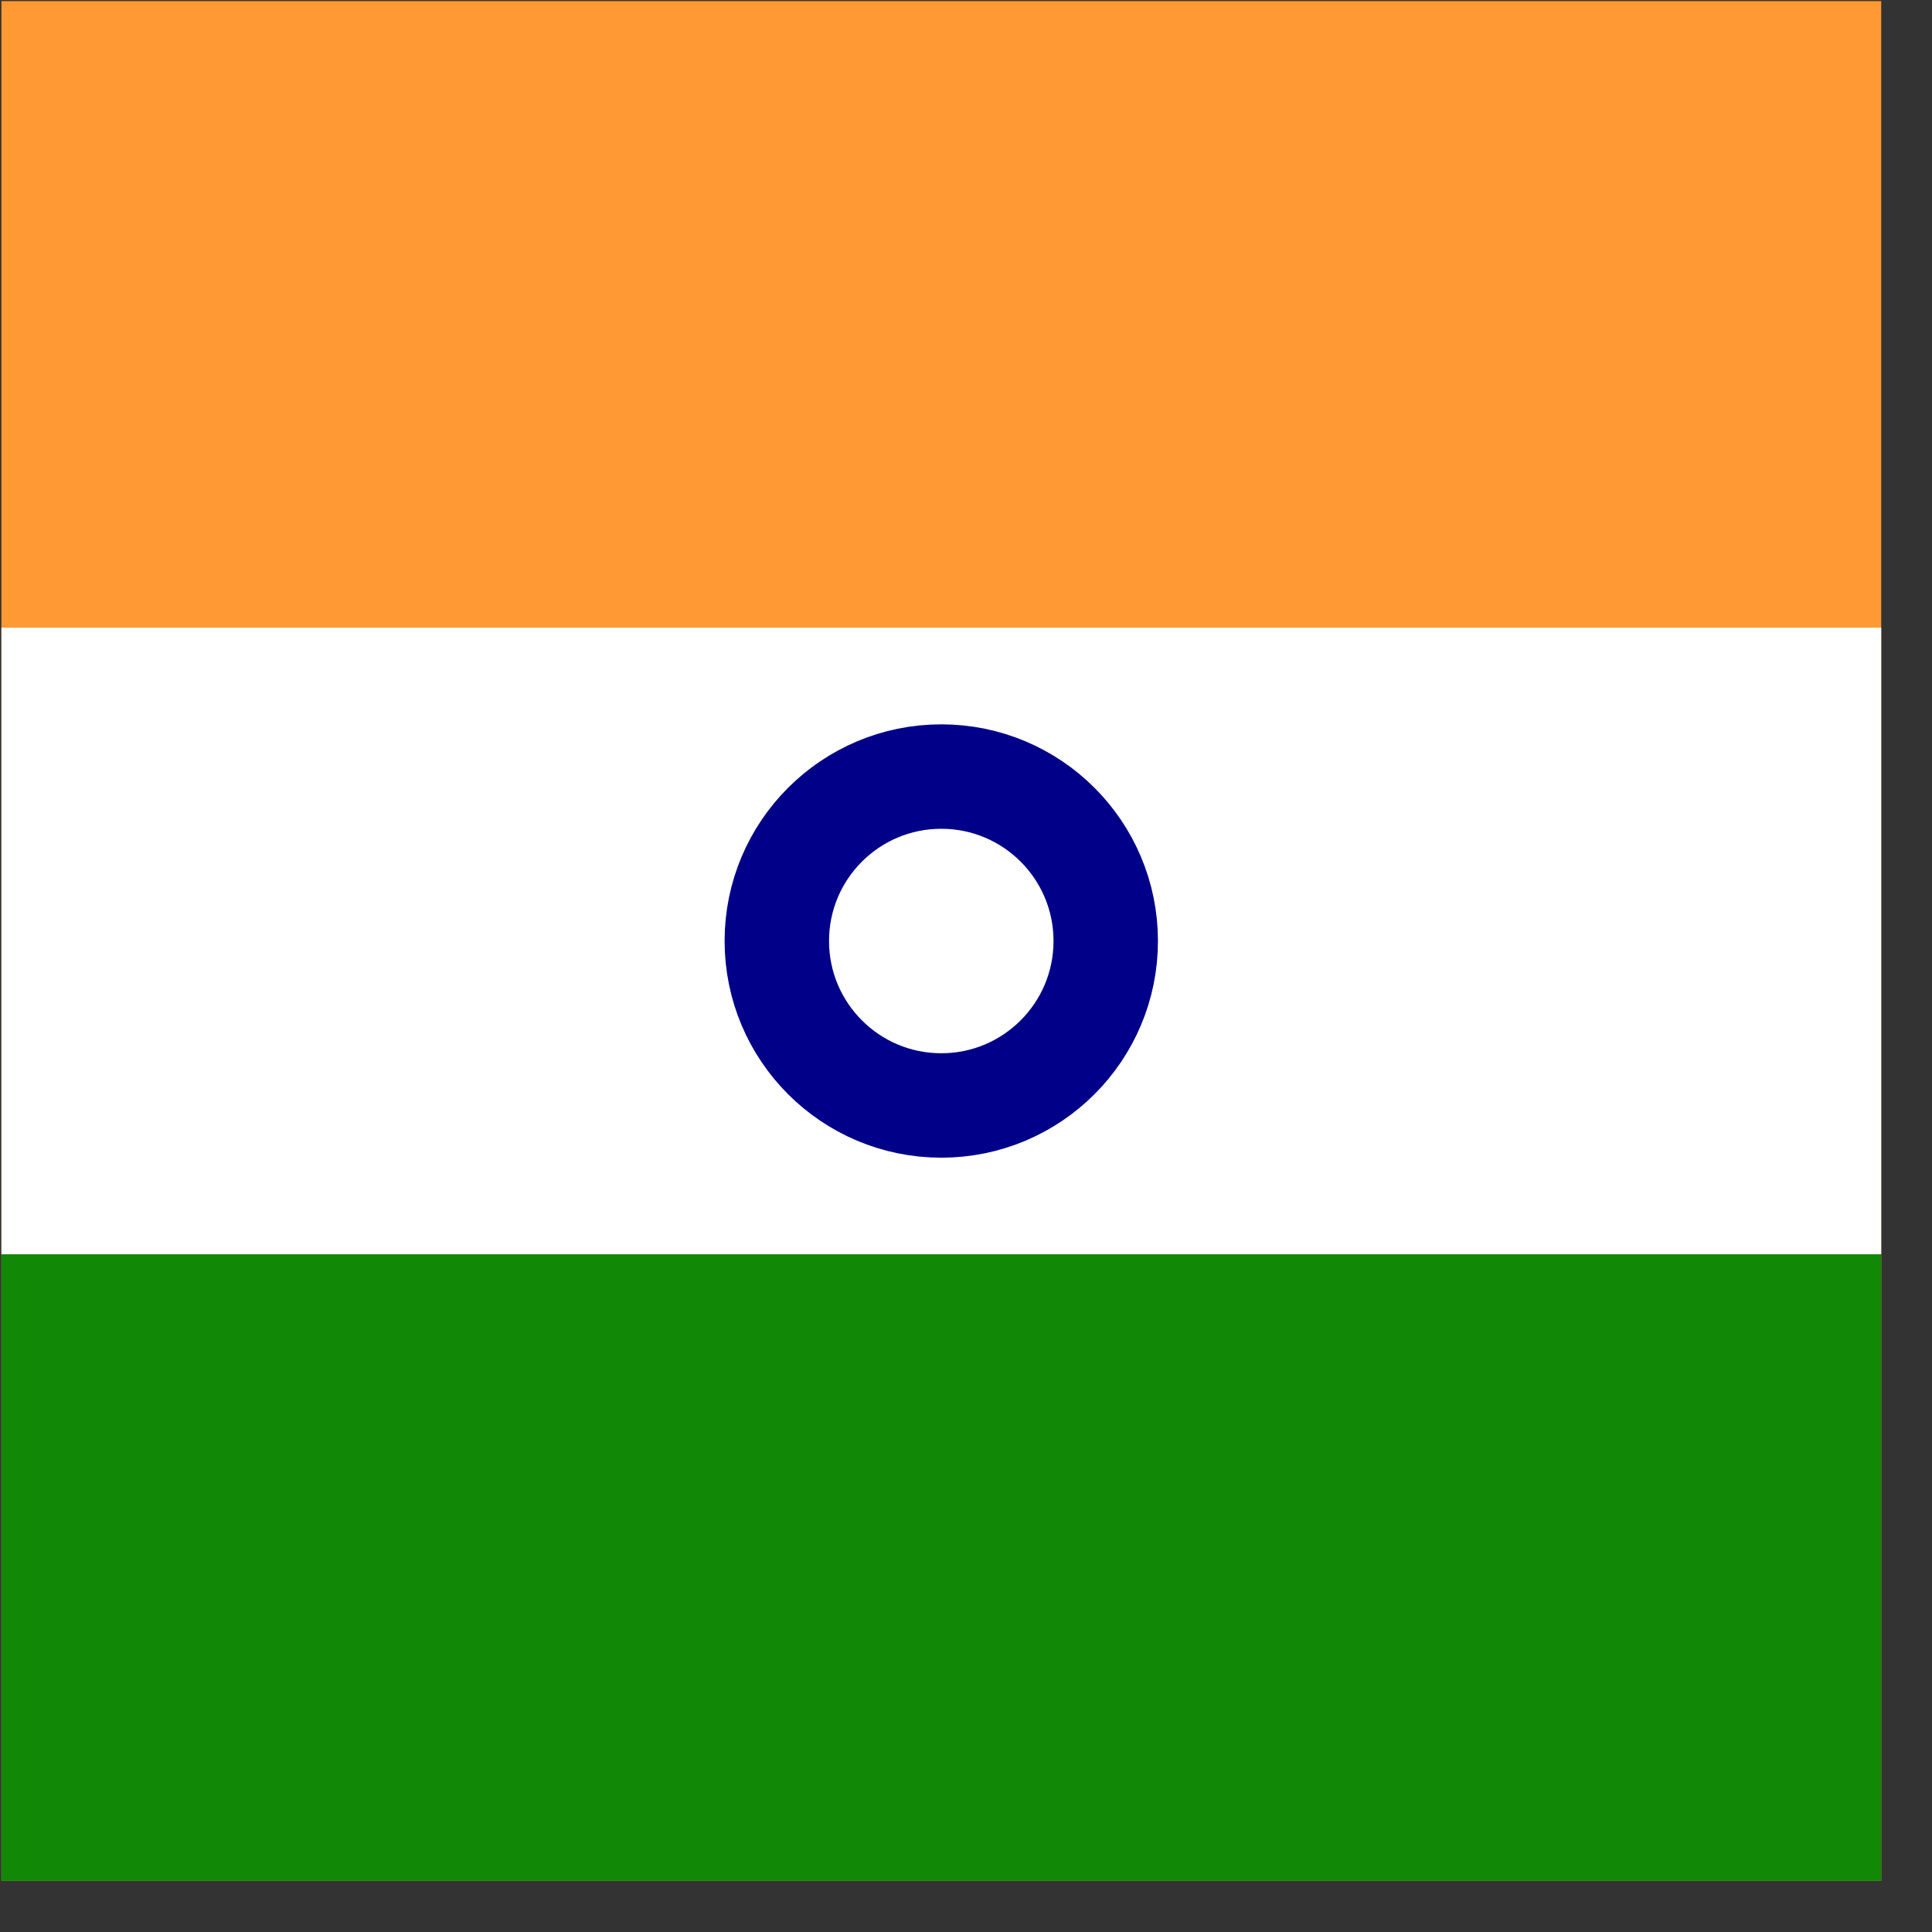<svg width="37" height="37" viewBox="0 0 37 37" fill="none" xmlns="http://www.w3.org/2000/svg">
<rect x="0" y="0" width="37" height="37" fill="#333333" stroke="none"/>
<path d="M36.027 36.021H0.027V0.021H36.027V36.021Z" fill="#FF9933"/>
<path d="M36.027 24.021H0.027V12.021H36.027V24.021Z" fill="white"/>
<path d="M36.027 36.021H0.027V24.021H36.027V36.021Z" fill="#128807"/>
<path d="M14.877 18.021C14.877 16.282 16.287 14.872 18.027 14.872C19.766 14.872 21.176 16.282 21.176 18.021C21.176 19.761 19.766 21.171 18.027 21.171C16.287 21.171 14.877 19.761 14.877 18.021Z" stroke="#000088" stroke-width="2" stroke-miterlimit="10" stroke-linecap="round"/>
</svg>
